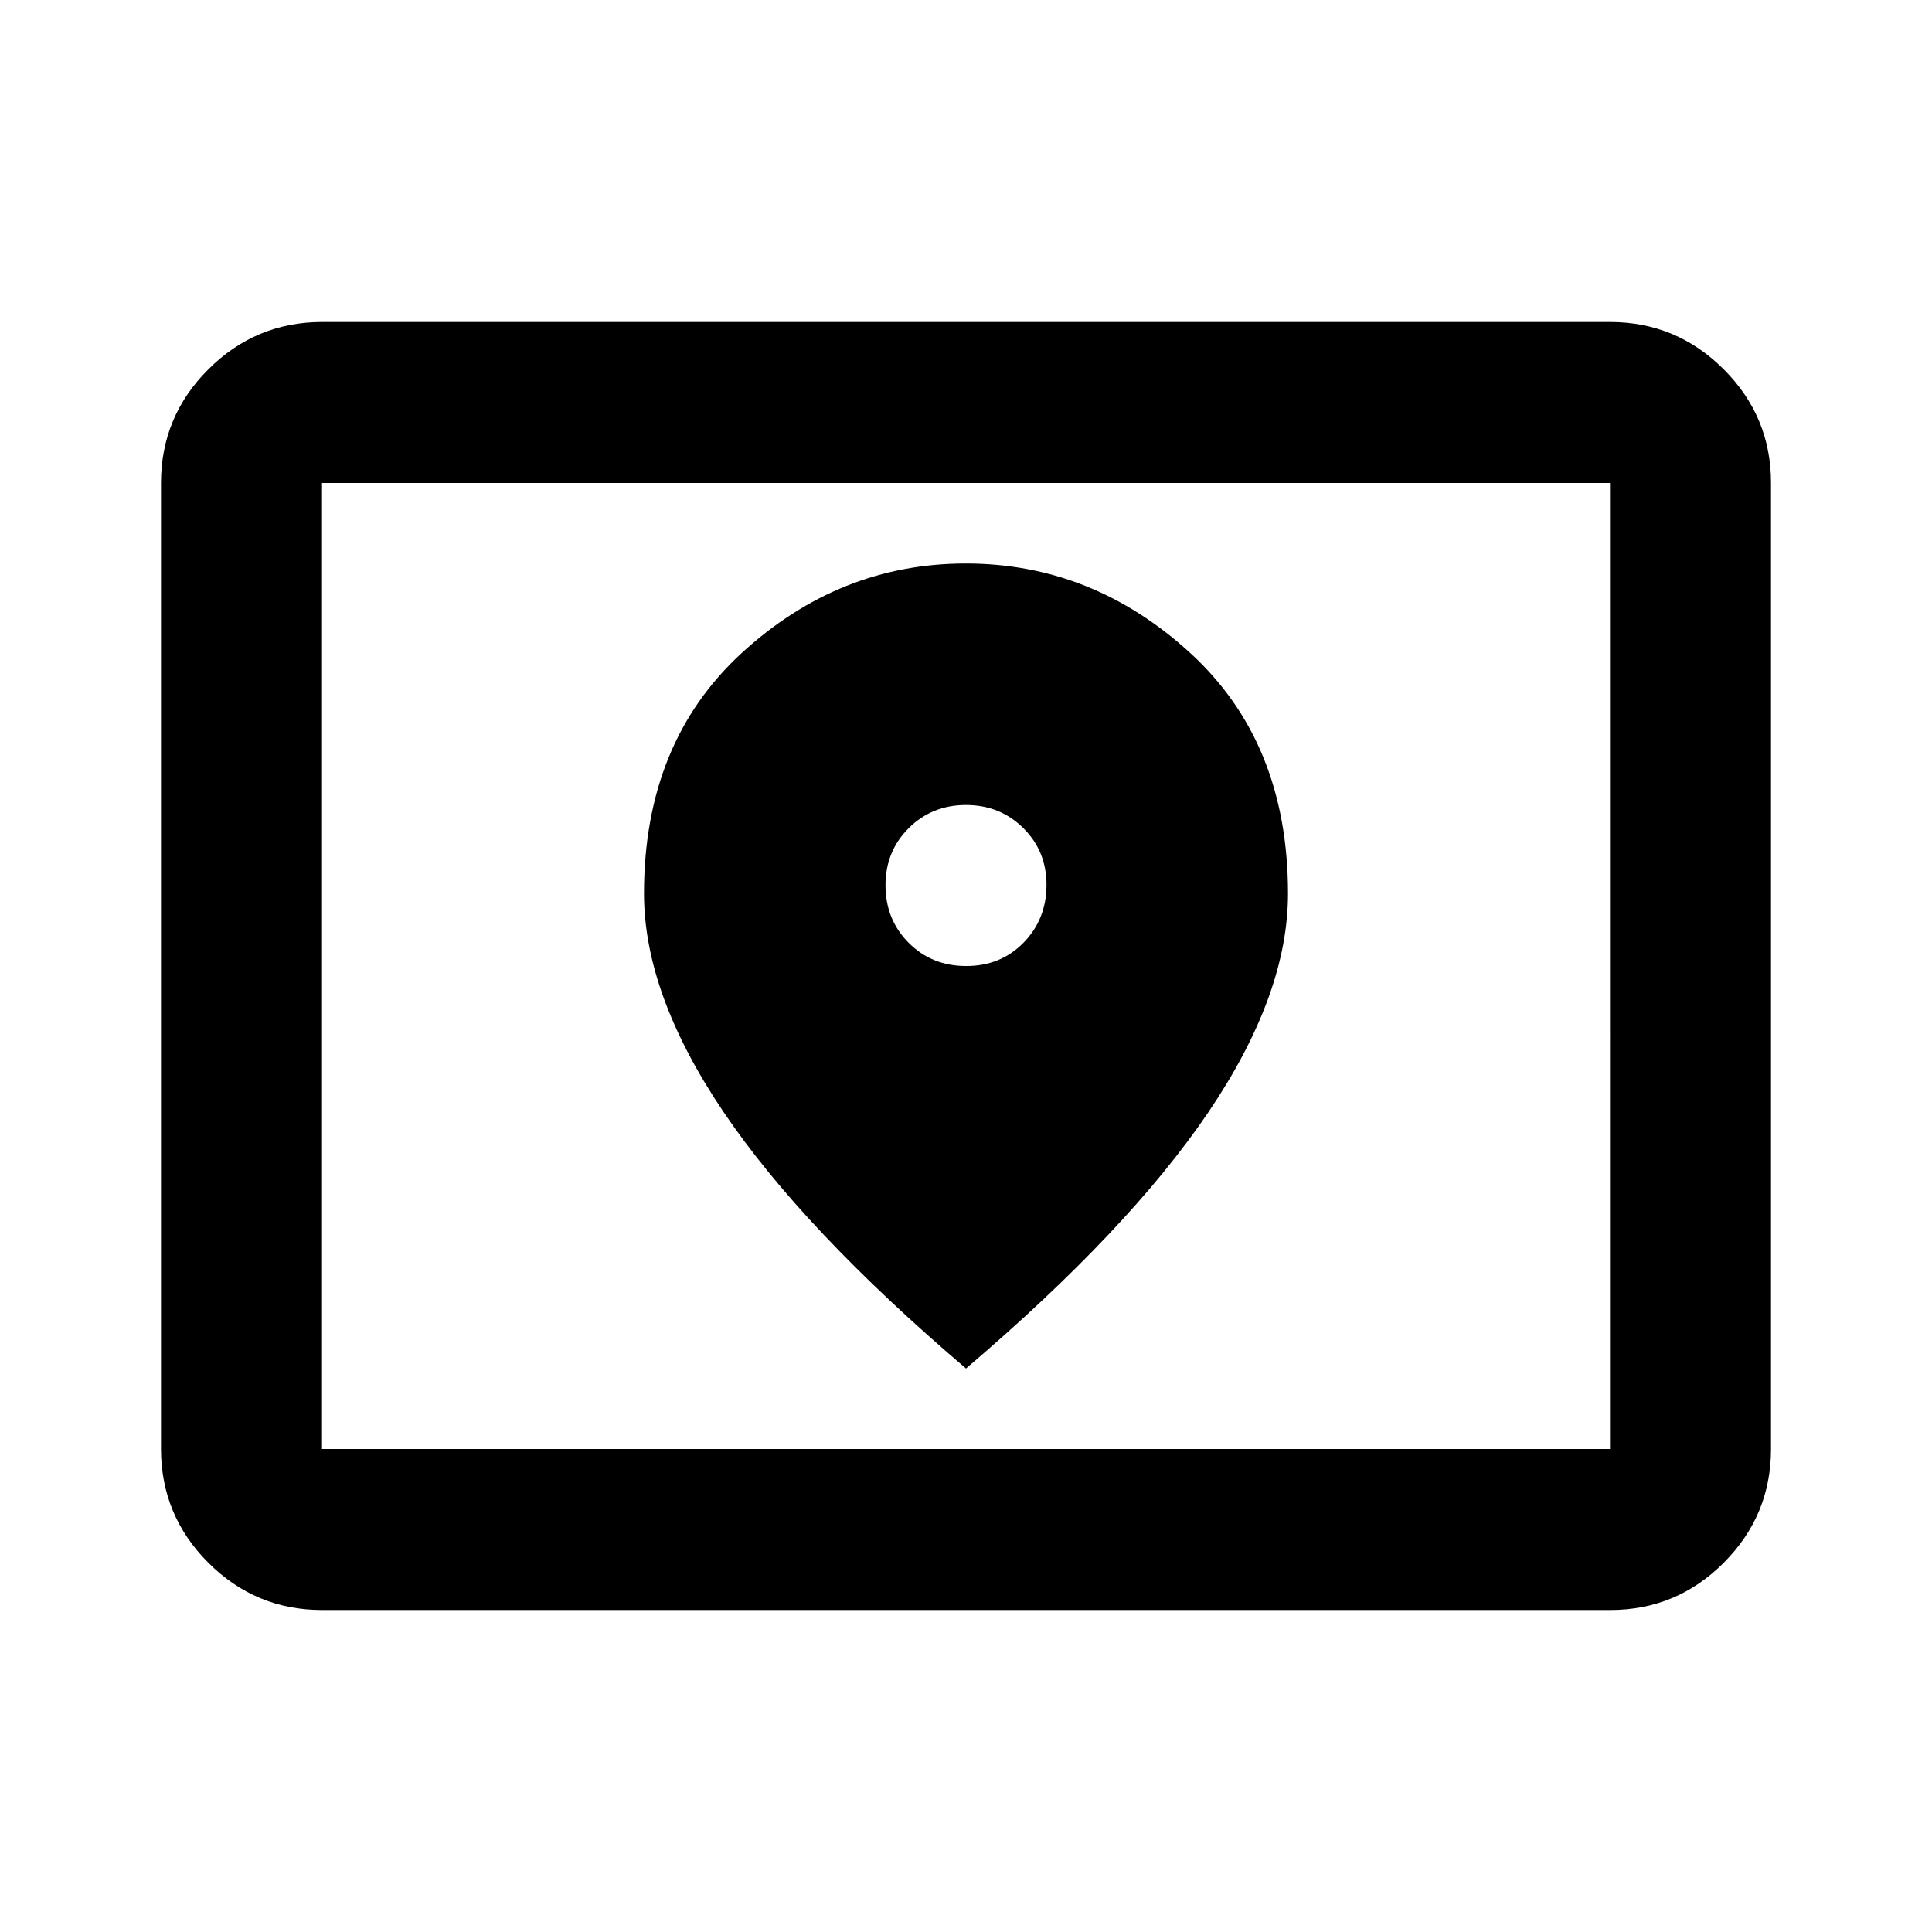 <svg xmlns="http://www.w3.org/2000/svg" width="3em" height="3em" viewBox="0 0 24 24"><path fill="currentColor" d="M4 18h16V6H4zm0 2q-.825 0-1.412-.587T2 18V6q0-.825.588-1.412T4 4h16q.825 0 1.413.588T22 6v12q0 .825-.587 1.413T20 20zm0-2V6zm8-6q-.425 0-.712-.288T11 11t.288-.712T12 10t.713.288T13 11t-.288.713T12 12m0 5q2.025-1.725 3.013-3.187T16 11.1q0-1.875-1.213-2.987T12 7T9.213 8.113T8 11.1q0 1.25.988 2.713T12 17"/></svg>